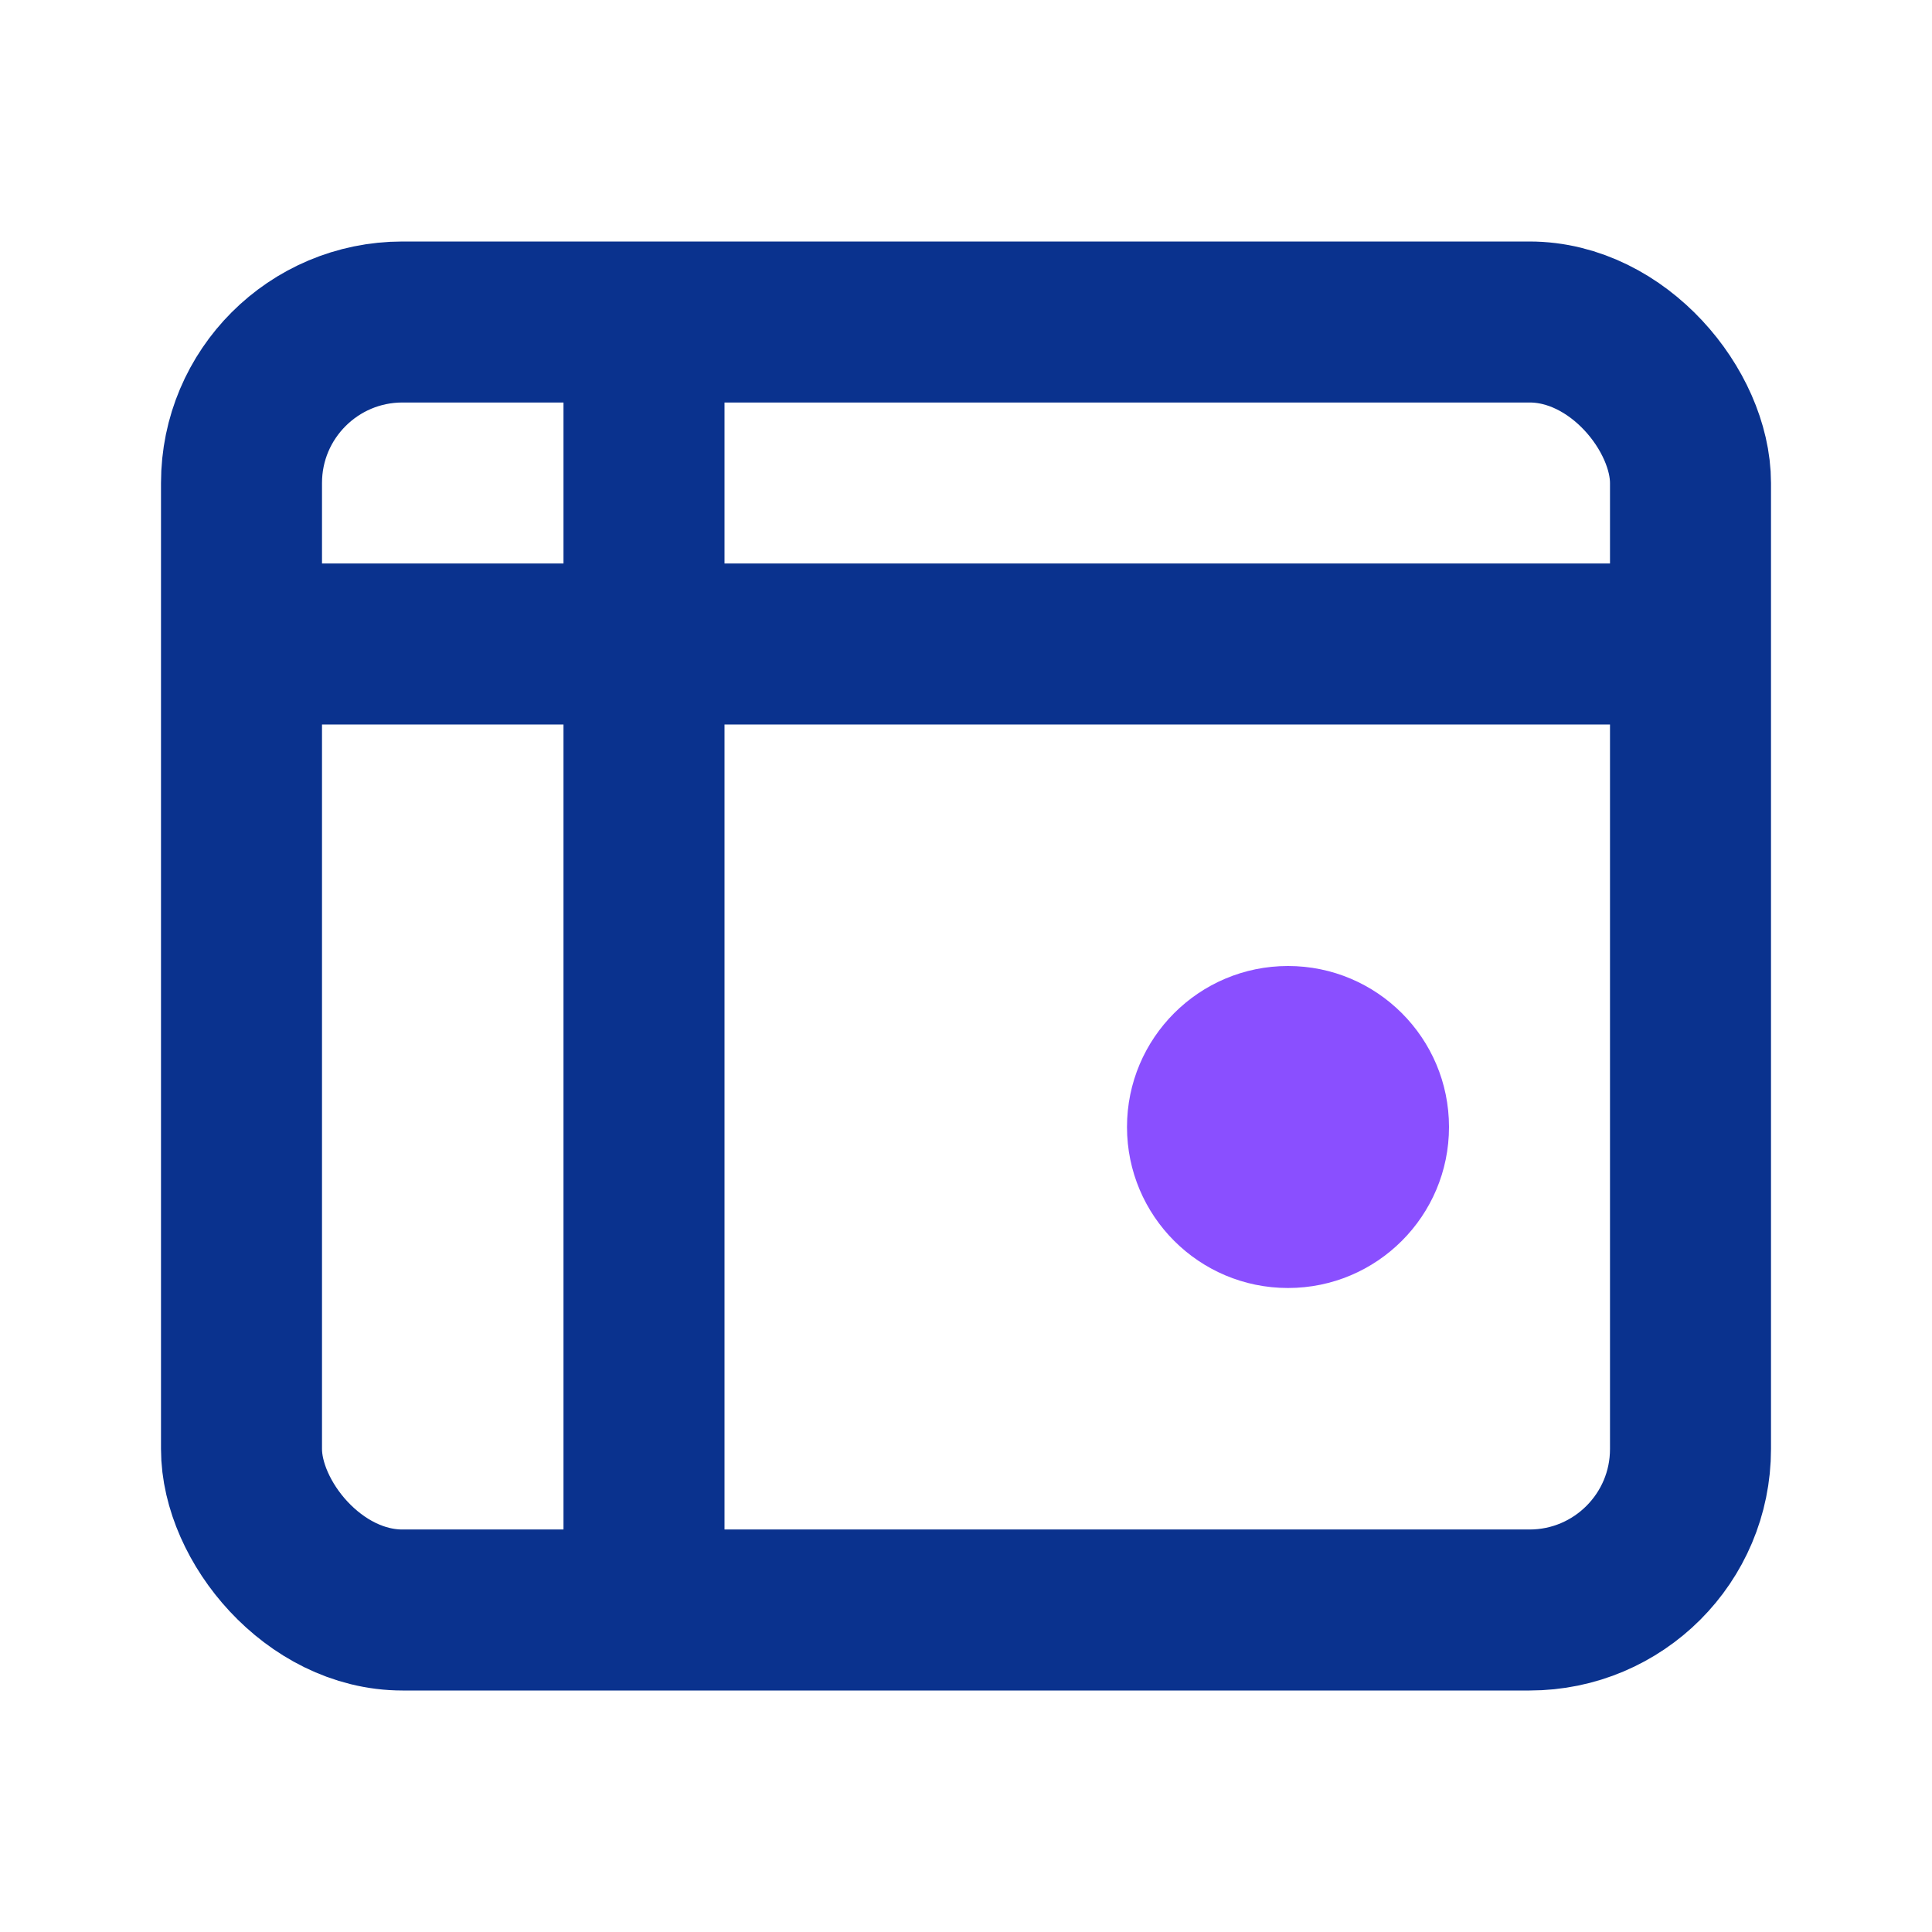 <svg xmlns="http://www.w3.org/2000/svg" viewBox="0 0 24 24" width="24" height="24">
  <rect x="3" y="4" width="18" height="16" rx="2" stroke="#0a328e" stroke-width="2" fill="none"/>
  <line x1="3" y1="8" x2="21" y2="8" stroke="#0a328e" stroke-width="2"/>
  <line x1="8" y1="4" x2="8" y2="20" stroke="#0a328e" stroke-width="2"/>
  <circle cx="16" cy="14" r="2" fill="#8a4fff"/>
</svg>